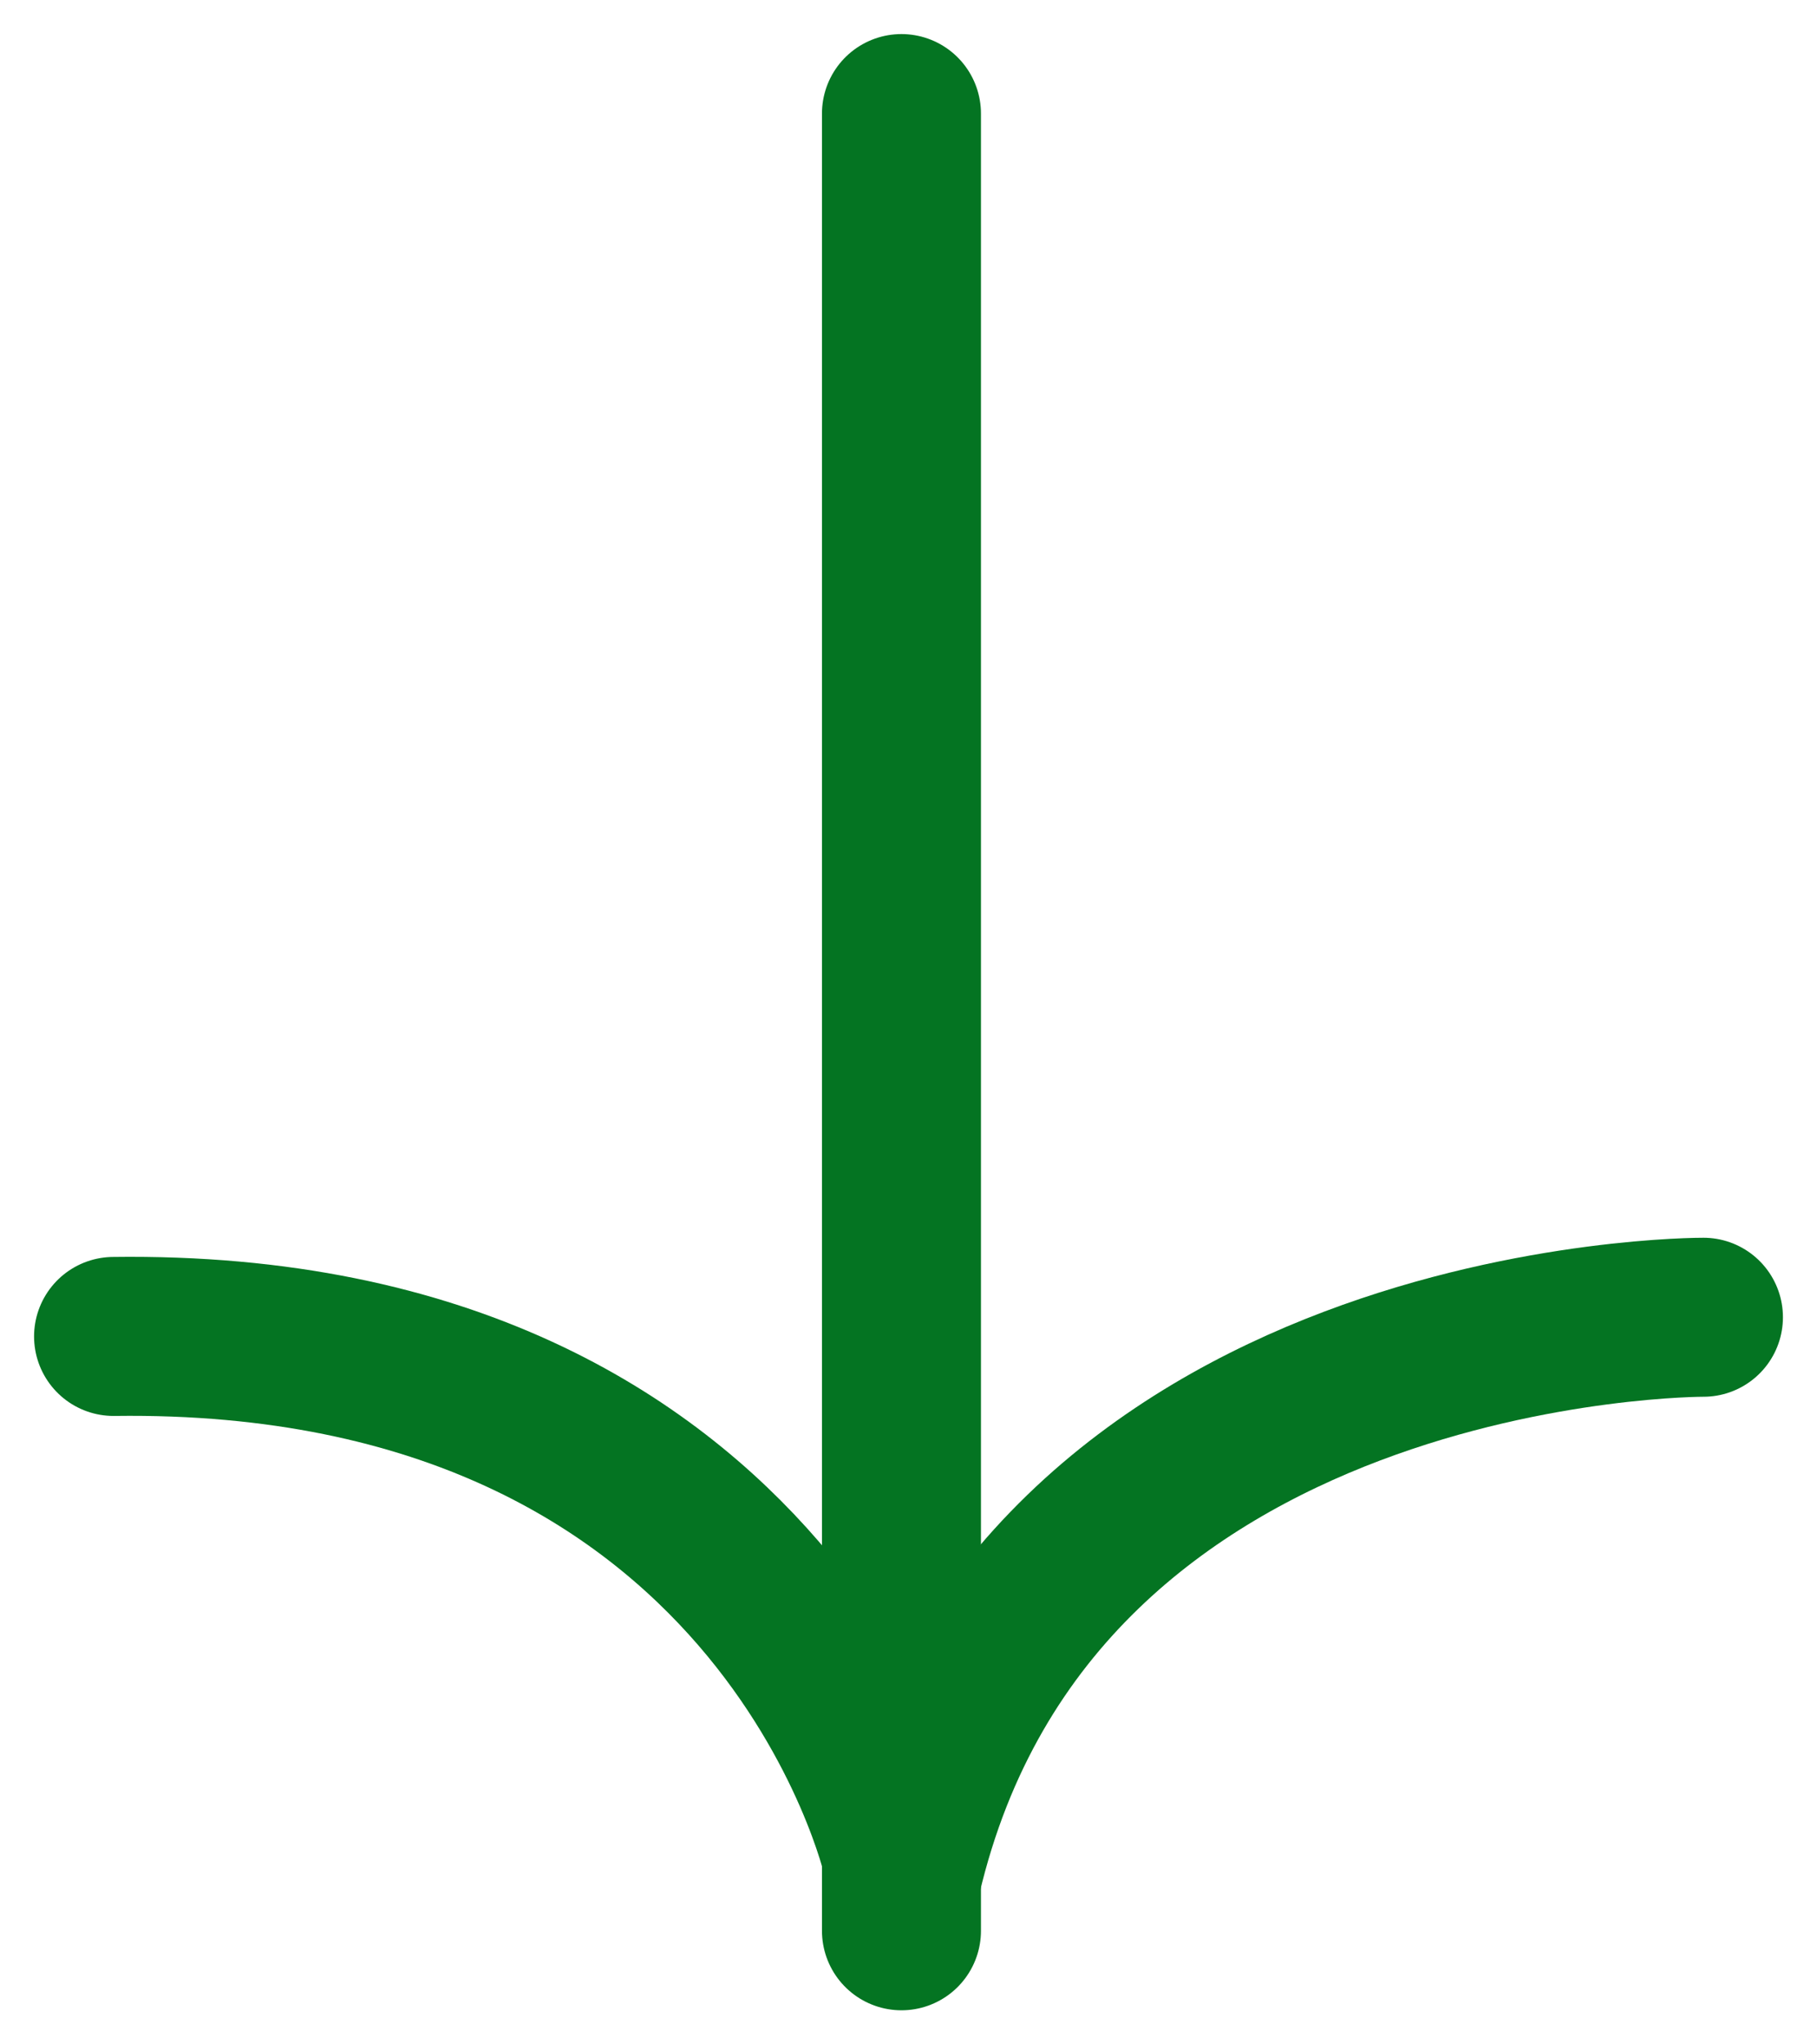 <svg width="16" height="18" viewBox="0 0 16 18" fill="none" xmlns="http://www.w3.org/2000/svg">
<g id="Group 13051">
<path id="Vector" d="M7.938 1L7.938 17" stroke="#047422" stroke-width="1.4" stroke-miterlimit="10" stroke-linecap="round"/>
<path id="Vector_2" d="M15 11.598C15 11.598 9.102 11.573 7.941 16.522" stroke="#047422" stroke-width="1.4" stroke-miterlimit="10" stroke-linecap="round"/>
<path id="Vector_3" d="M7.941 16.351C7.941 16.351 6.89 11.687 1 11.767" stroke="#047422" stroke-width="1.4" stroke-miterlimit="10" stroke-linecap="round"/>
</g>
</svg>
